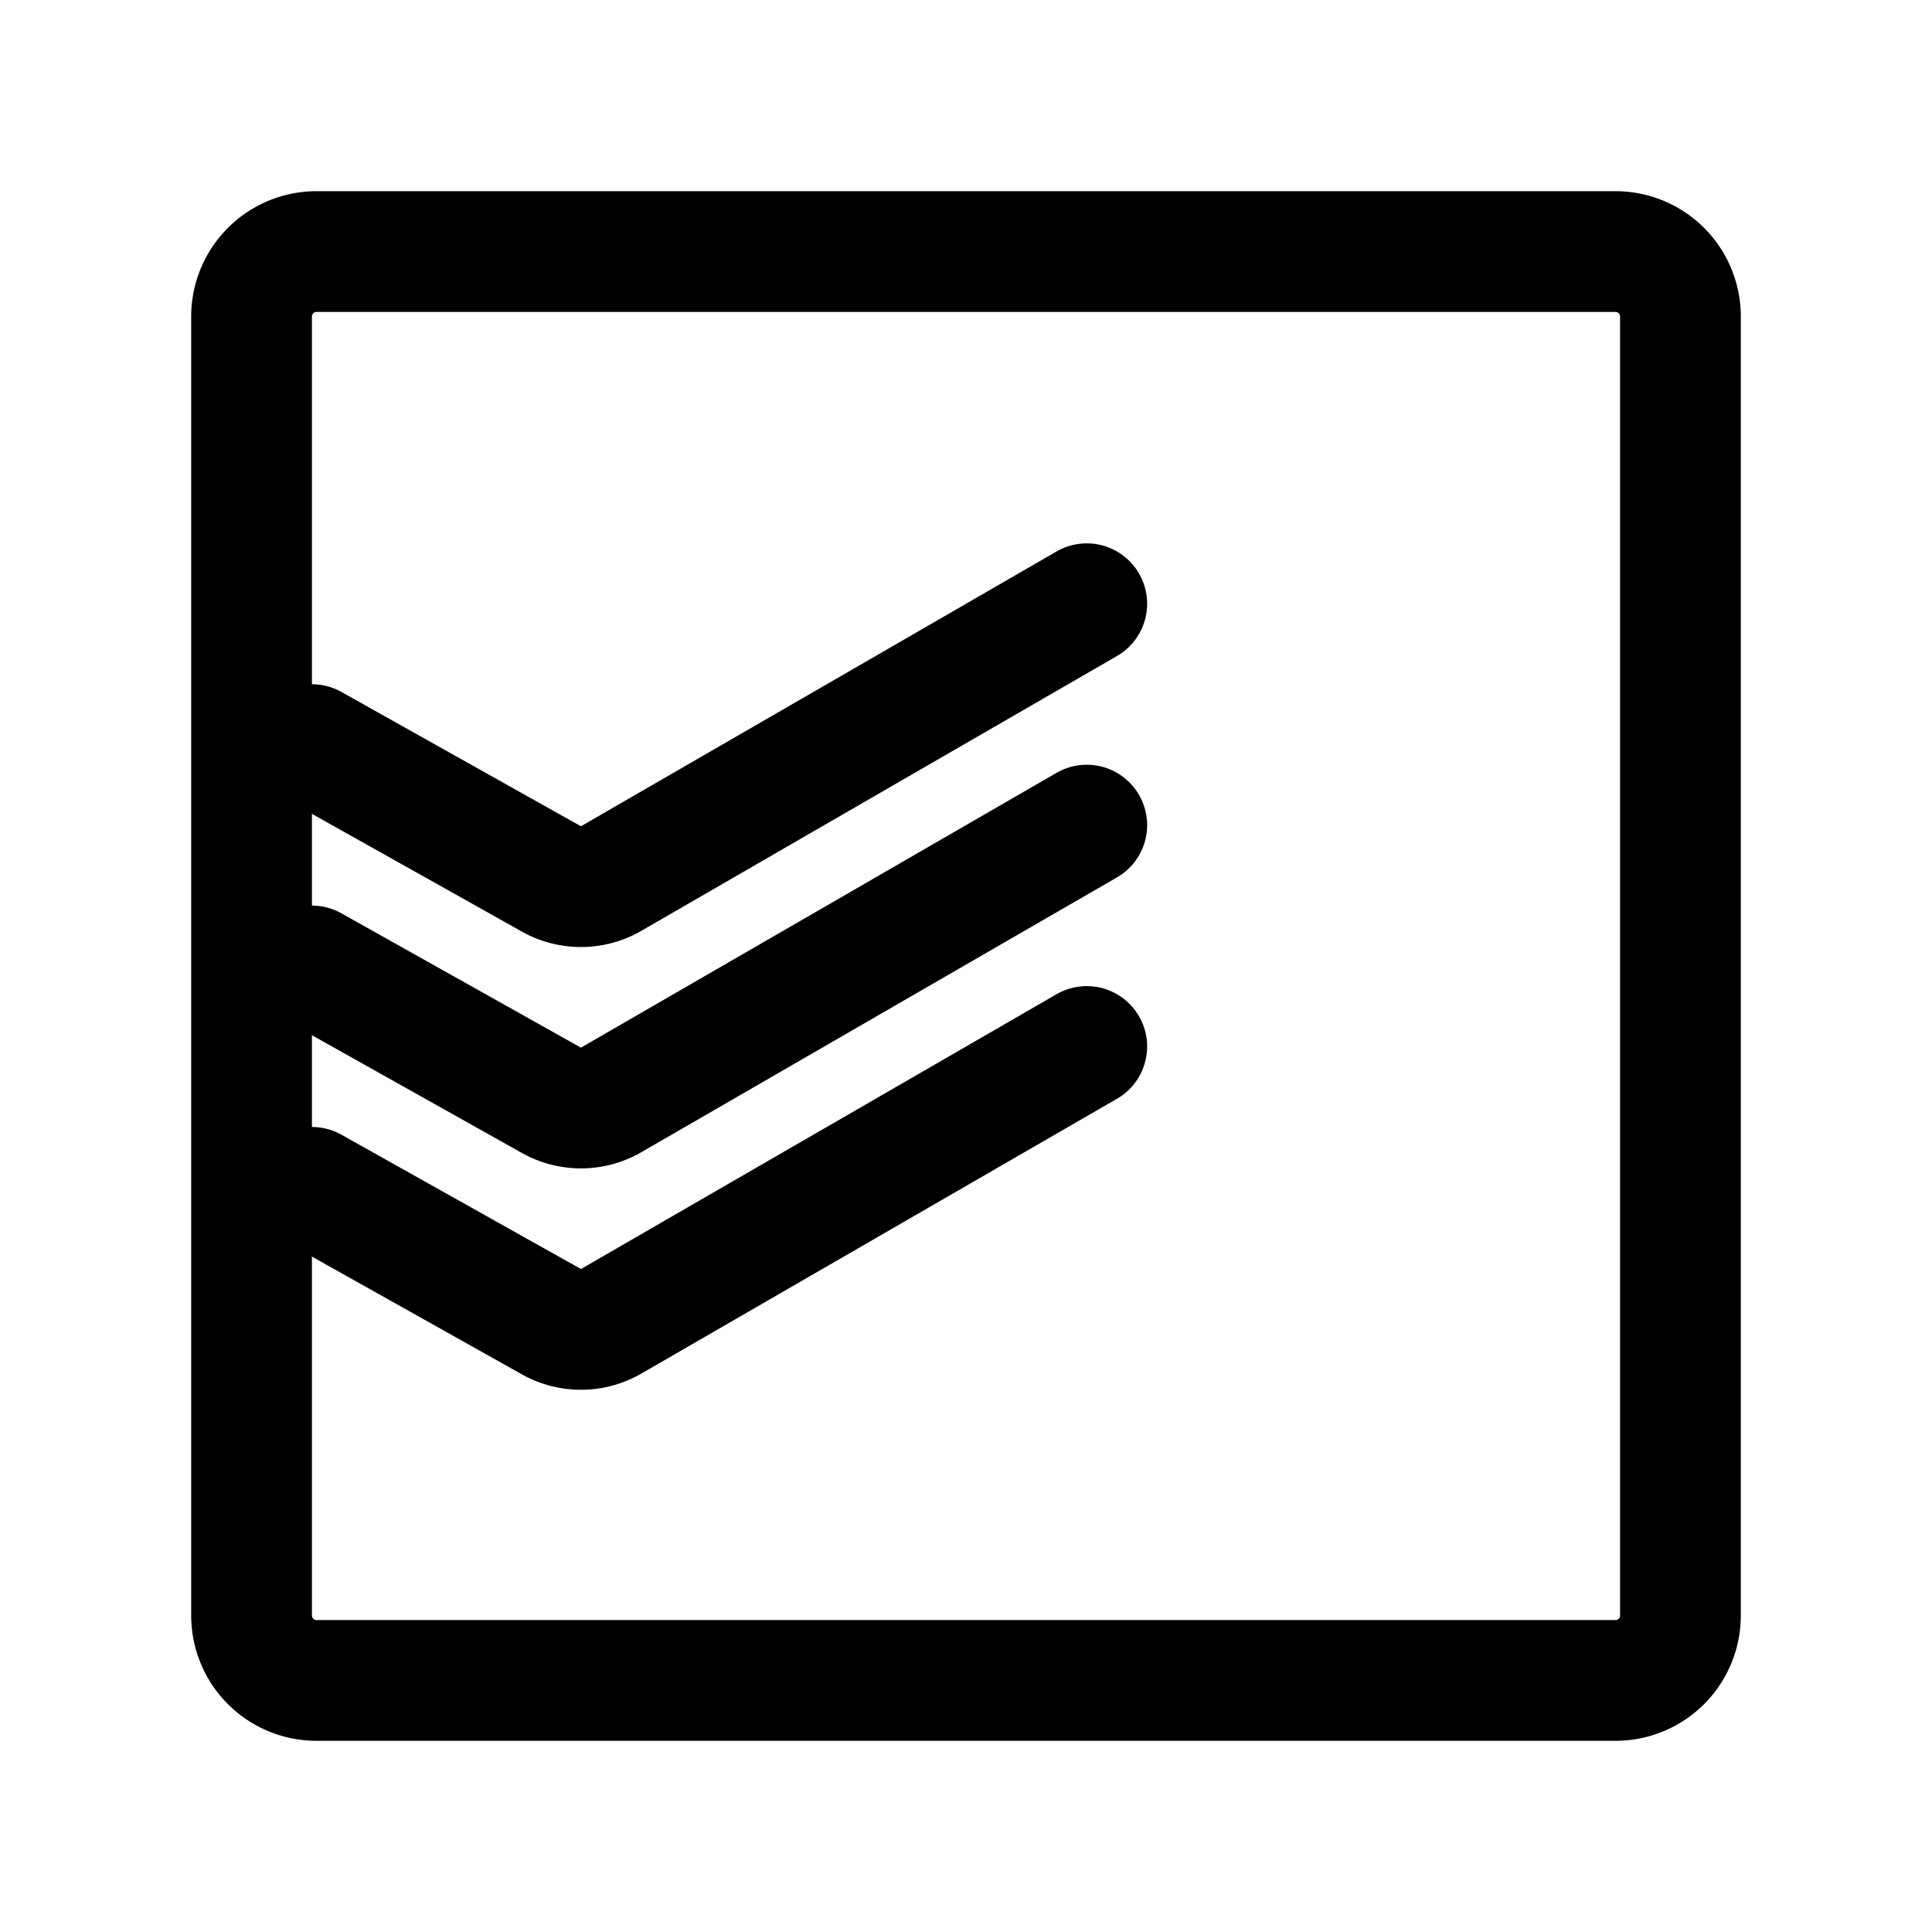 <svg width="192" height="192" viewBox="0 0 192 192" fill="none" xmlns="http://www.w3.org/2000/svg"><path d="M160.545 25H31.455A6.455 6.455 0 0 0 25 31.454v129.091A6.455 6.455 0 0 0 31.454 167h129.091a6.455 6.455 0 0 0 6.455-6.455V31.455A6.455 6.455 0 0 0 160.545 25Z" stroke="#000" stroke-width="12" stroke-linecap="round" stroke-linejoin="round"/><path d="m31 118 23.77 13.33a5.997 5.997 0 0 0 5.93 0L108 104m-77-8 23.77 13.33a5.997 5.997 0 0 0 5.93 0L108 82m-77-8 23.77 13.33a6 6 0 0 0 5.93 0L108 60" stroke="#000" stroke-width="12" stroke-linecap="round" stroke-linejoin="round"/></svg>